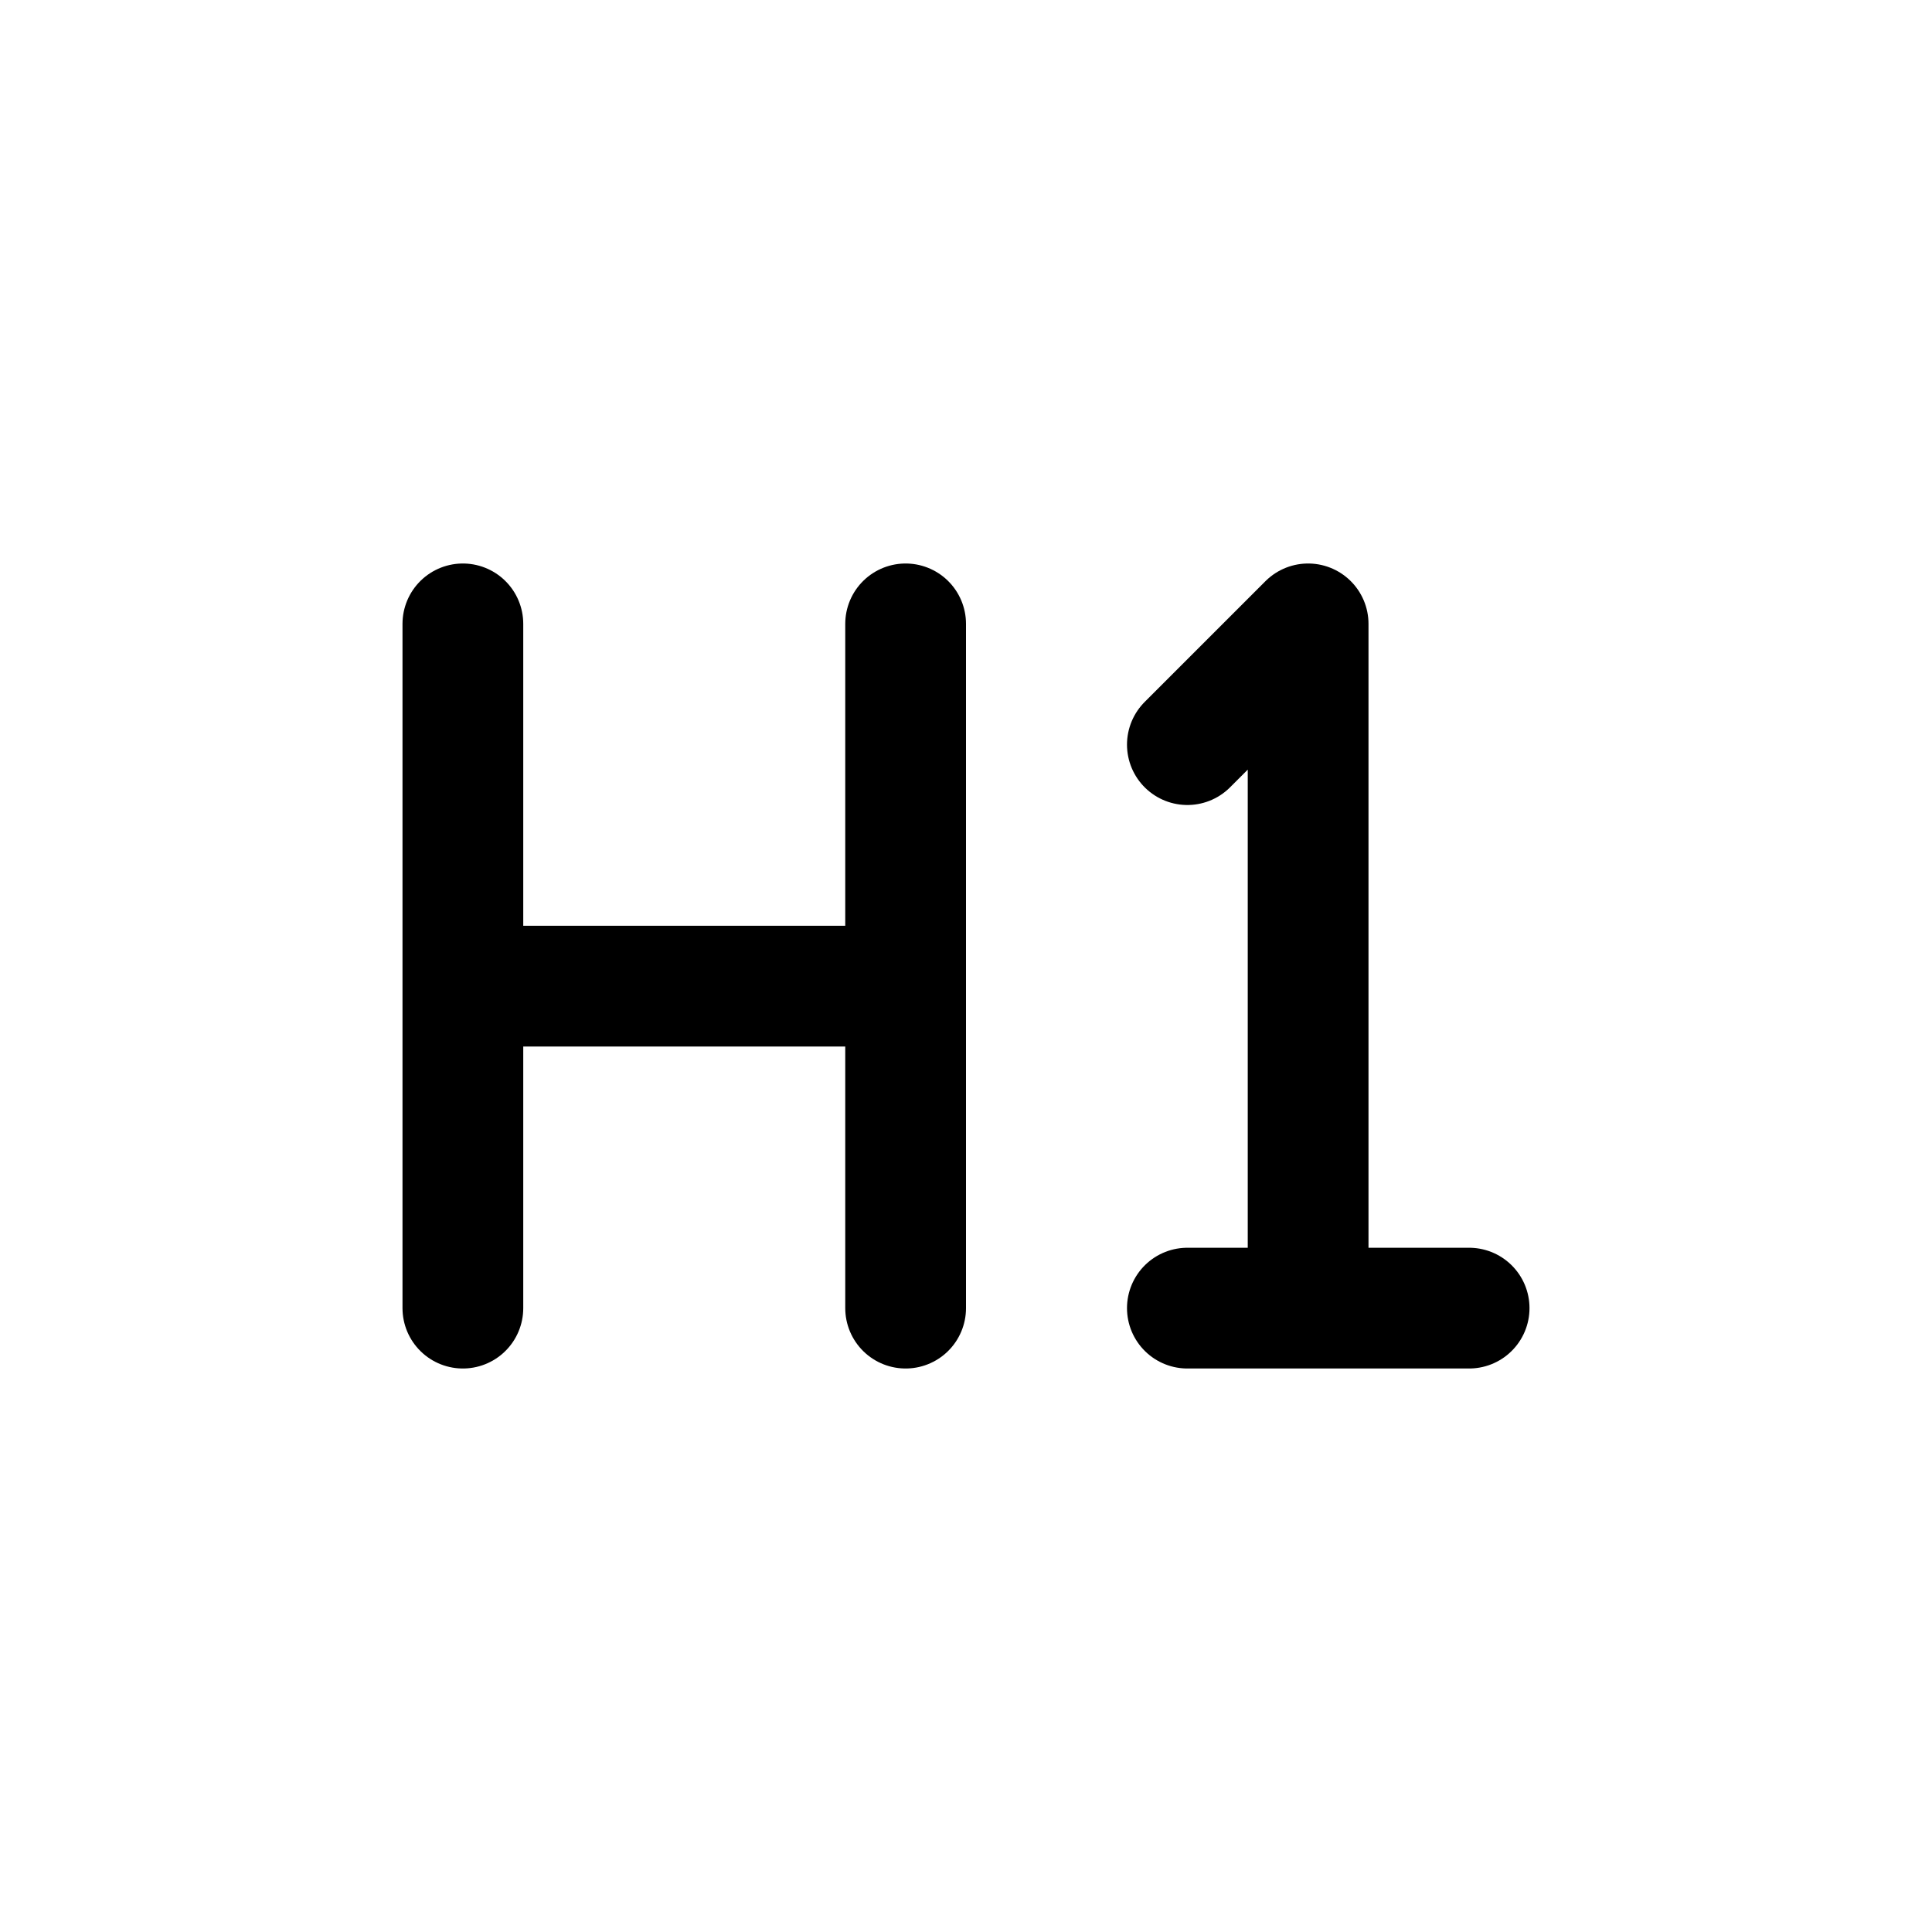 <svg width="24" height="24" viewBox="0 0 24 24" fill="none" xmlns="http://www.w3.org/2000/svg">
<path d="M5.75 7.75V16.25M11.25 7.75V16.25M6 12.25H11M16.25 16.25V7.75L14.75 9.25M16.25 16.25H14.75M16.25 16.25H18.25" stroke="#141414" style="stroke:#141414;stroke:color(display-p3 0.08 0.08 0.08);stroke-opacity:1;" stroke-width="1.5" stroke-linecap="round" stroke-linejoin="round"/>
</svg>
